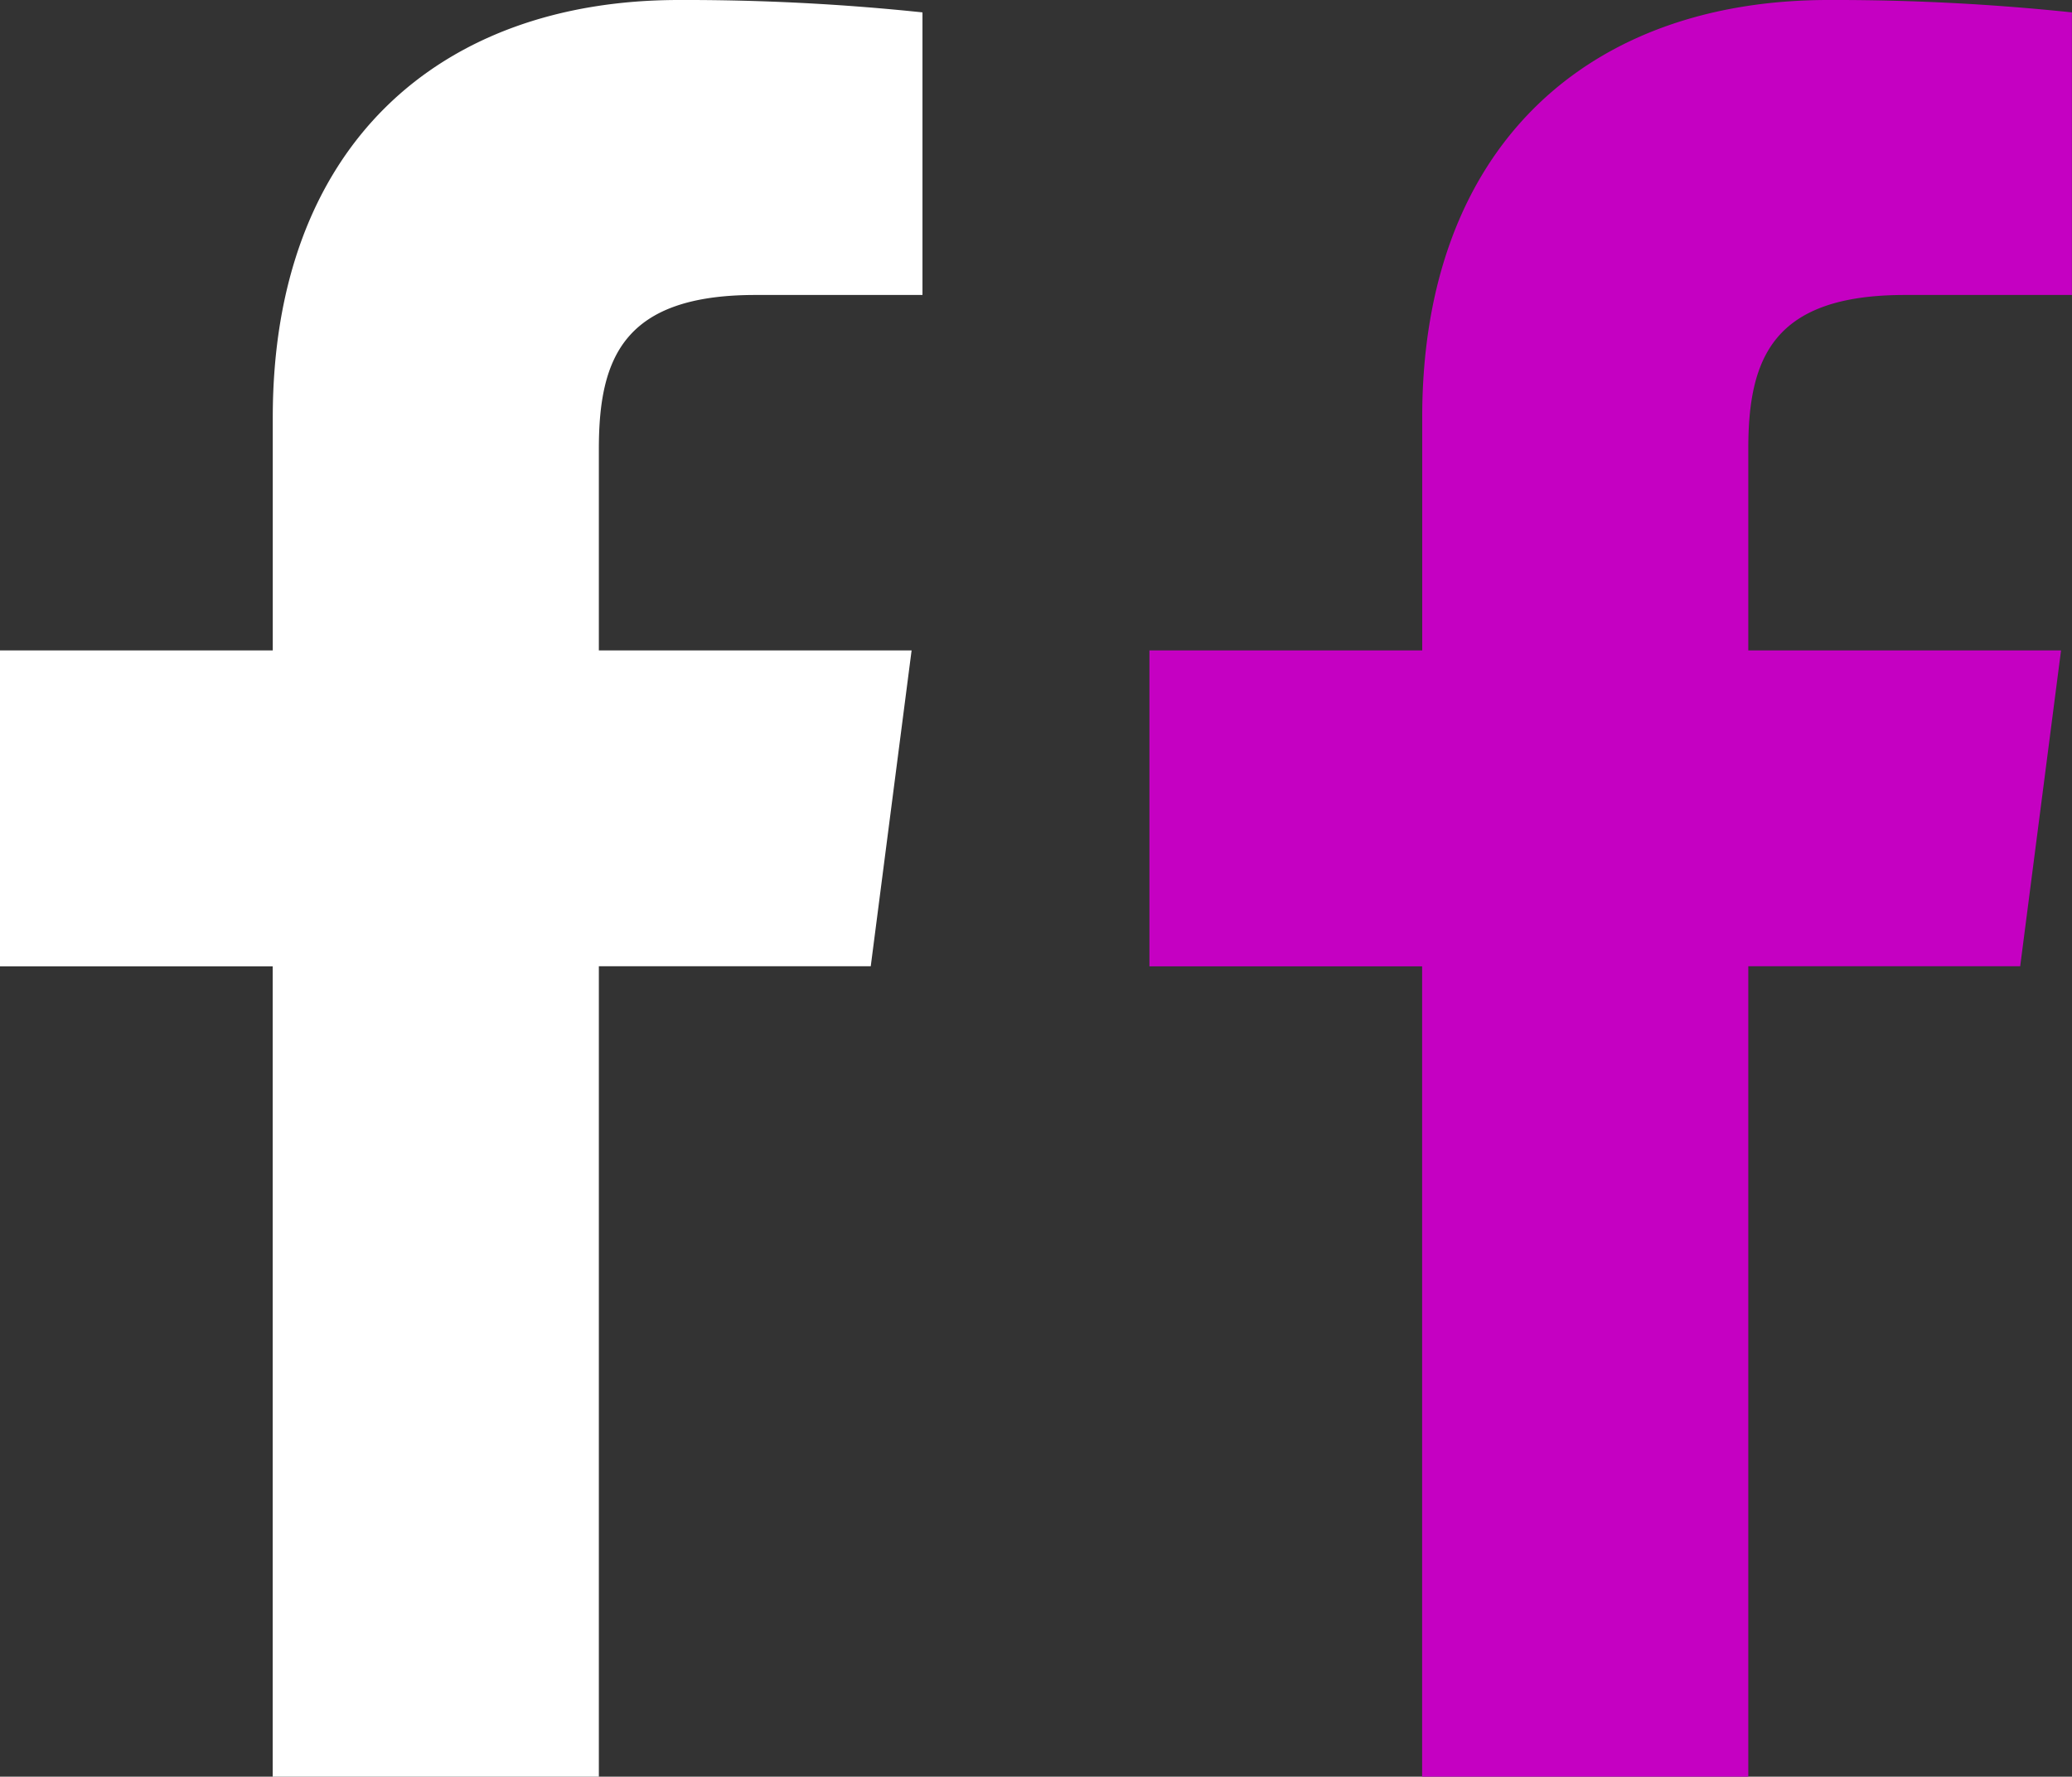 <svg xmlns="http://www.w3.org/2000/svg" width="23.434" height="20.093" viewBox="0 0 23.434 20.093">
  <rect x="0" y="0" width="23.434" height="20.093" fill="#333333" stroke="none"/>
  <g id="Group_11" data-name="Group 11" transform="translate(-361.4 -291.832)">
    <g id="facebook-app-symbol" transform="translate(361.4 291.832)">
      <path id="f_1_" d="M44.063,20.093V10.928h3.075L47.6,7.356H44.063V5.075c0-1.034.286-1.739,1.77-1.739h1.89V.14A25.631,25.631,0,0,0,44.969,0c-2.727,0-4.594,1.665-4.594,4.721V7.356H37.29v3.573h3.084v9.165Z" transform="translate(-37.29)" fill="#fff"/>
    </g>
    <g id="facebook-app-symbol-2" data-name="facebook-app-symbol" transform="translate(374.4 291.832)">
      <path id="f_1_2" data-name="f_1_" d="M44.063,20.093V10.928h3.075L47.6,7.356H44.063V5.075c0-1.034.286-1.739,1.77-1.739h1.89V.14A25.631,25.631,0,0,0,44.969,0c-2.727,0-4.594,1.665-4.594,4.721V7.356H37.29v3.573h3.084v9.165Z" transform="translate(-37.29)" fill="#c500c2"/>
    </g>
  </g>
</svg>
